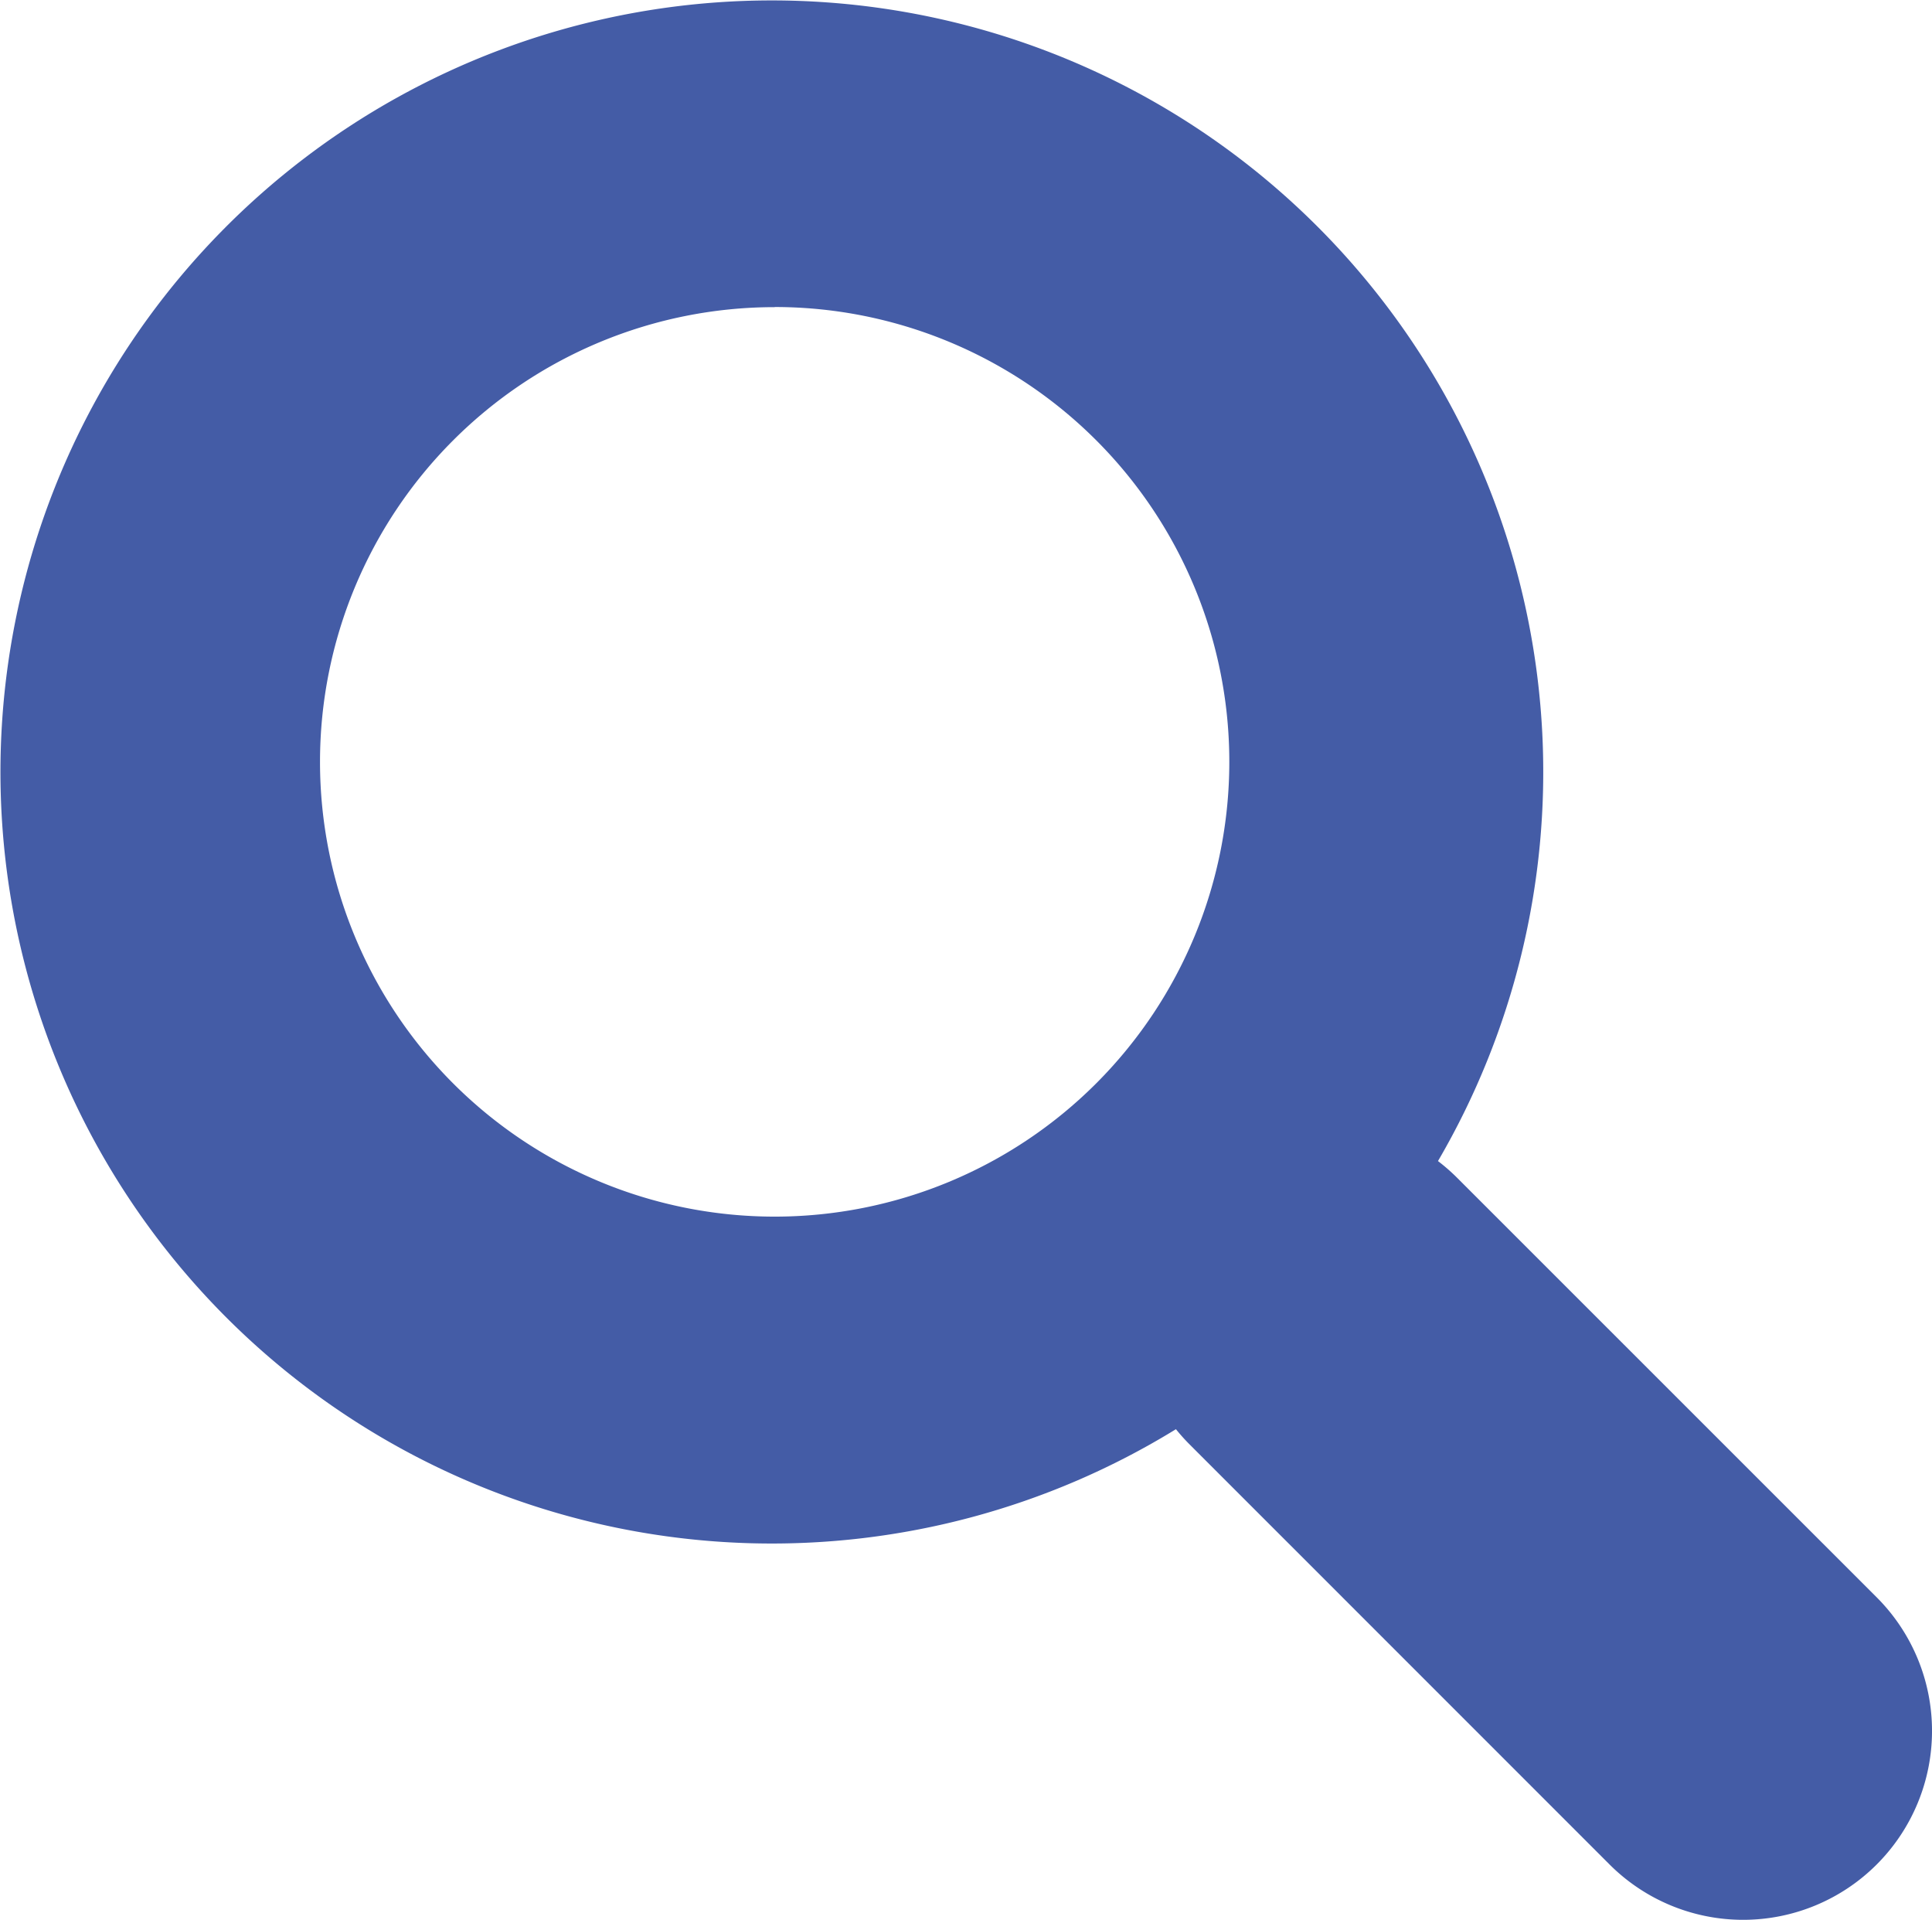 <svg xmlns="http://www.w3.org/2000/svg" width="15.999" height="15.895" viewBox="0 0 15.999 15.895">
  <path id="Shape_14" data-name="Shape 14" d="M61.041,183.777a1.564,1.564,0,0,1-2.212,2.212l-3.476-3.476a1.576,1.576,0,0,1-.115-.128,6.388,6.388,0,1,1,2.17-2.22,1.589,1.589,0,0,1,.156.136Zm-9.126-10.682a3.765,3.765,0,1,0,3.765,3.765A3.765,3.765,0,0,0,51.916,173.094Z" transform="translate(-45.5 -170.552)" fill="#445ca6"/>
</svg>
